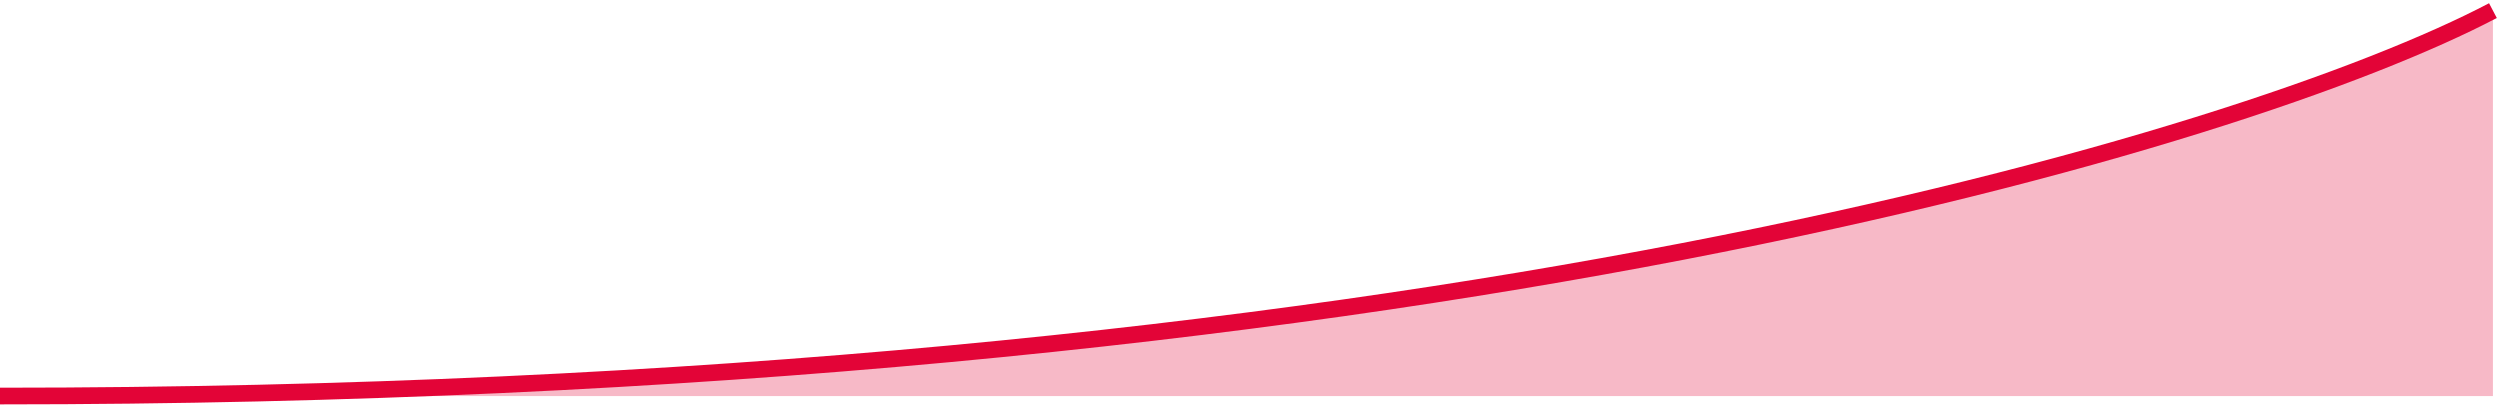 <svg width="707" height="115" viewBox="0 0 707 115" fill="none" xmlns="http://www.w3.org/2000/svg">
<path d="M705 3C635.801 39.333 397.922 112 0 112H705V3Z" fill="#E30437" fill-opacity="0.28"/>
<path d="M0 112C397.922 112 635.801 39.333 705 3" stroke="#E30437" stroke-width="4.716"/>
</svg>
